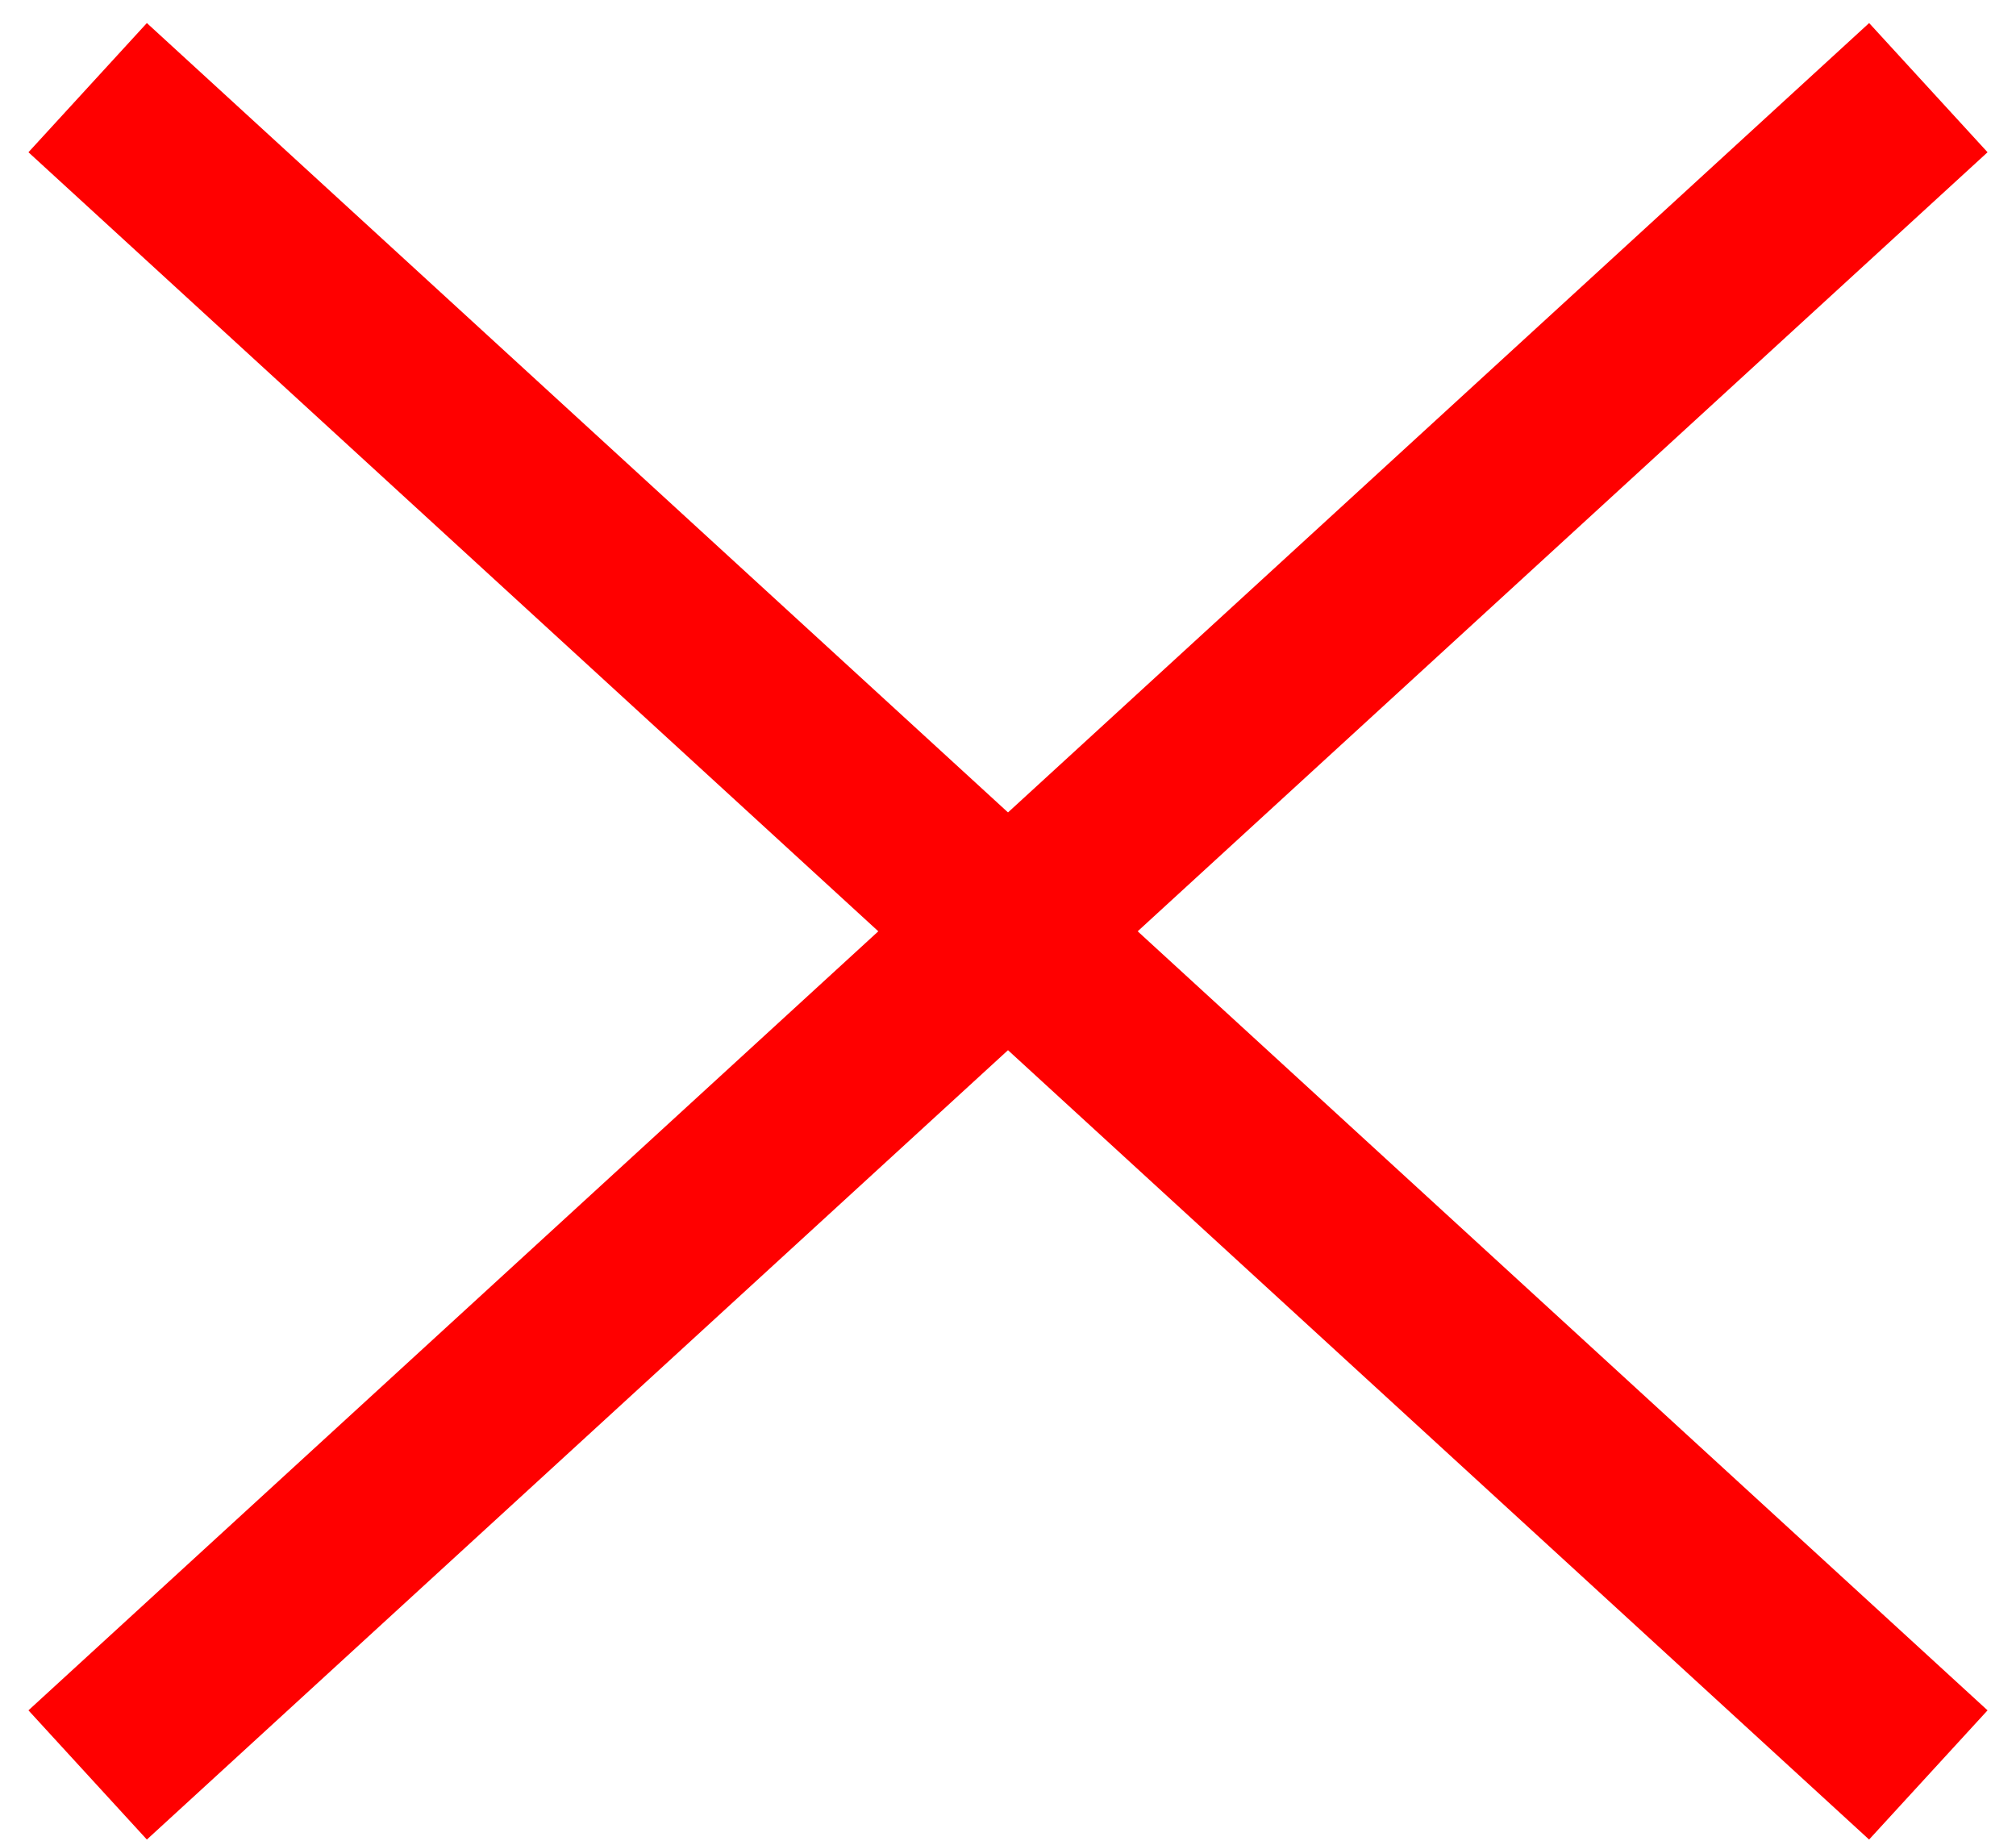 <svg width="46" height="42" viewBox="0 0 46 42" fill="none" xmlns="http://www.w3.org/2000/svg">
<path fill-rule="evenodd" clip-rule="evenodd" d="M45.351 3.474L3.351 41.974L0.649 39.026L42.649 0.526L45.351 3.474Z" fill="#FF0000"/>
<path fill-rule="evenodd" clip-rule="evenodd" d="M0.649 3.474L42.648 41.974L45.351 39.026L3.351 0.526L0.649 3.474Z" fill="#FF0000"/>
</svg>
